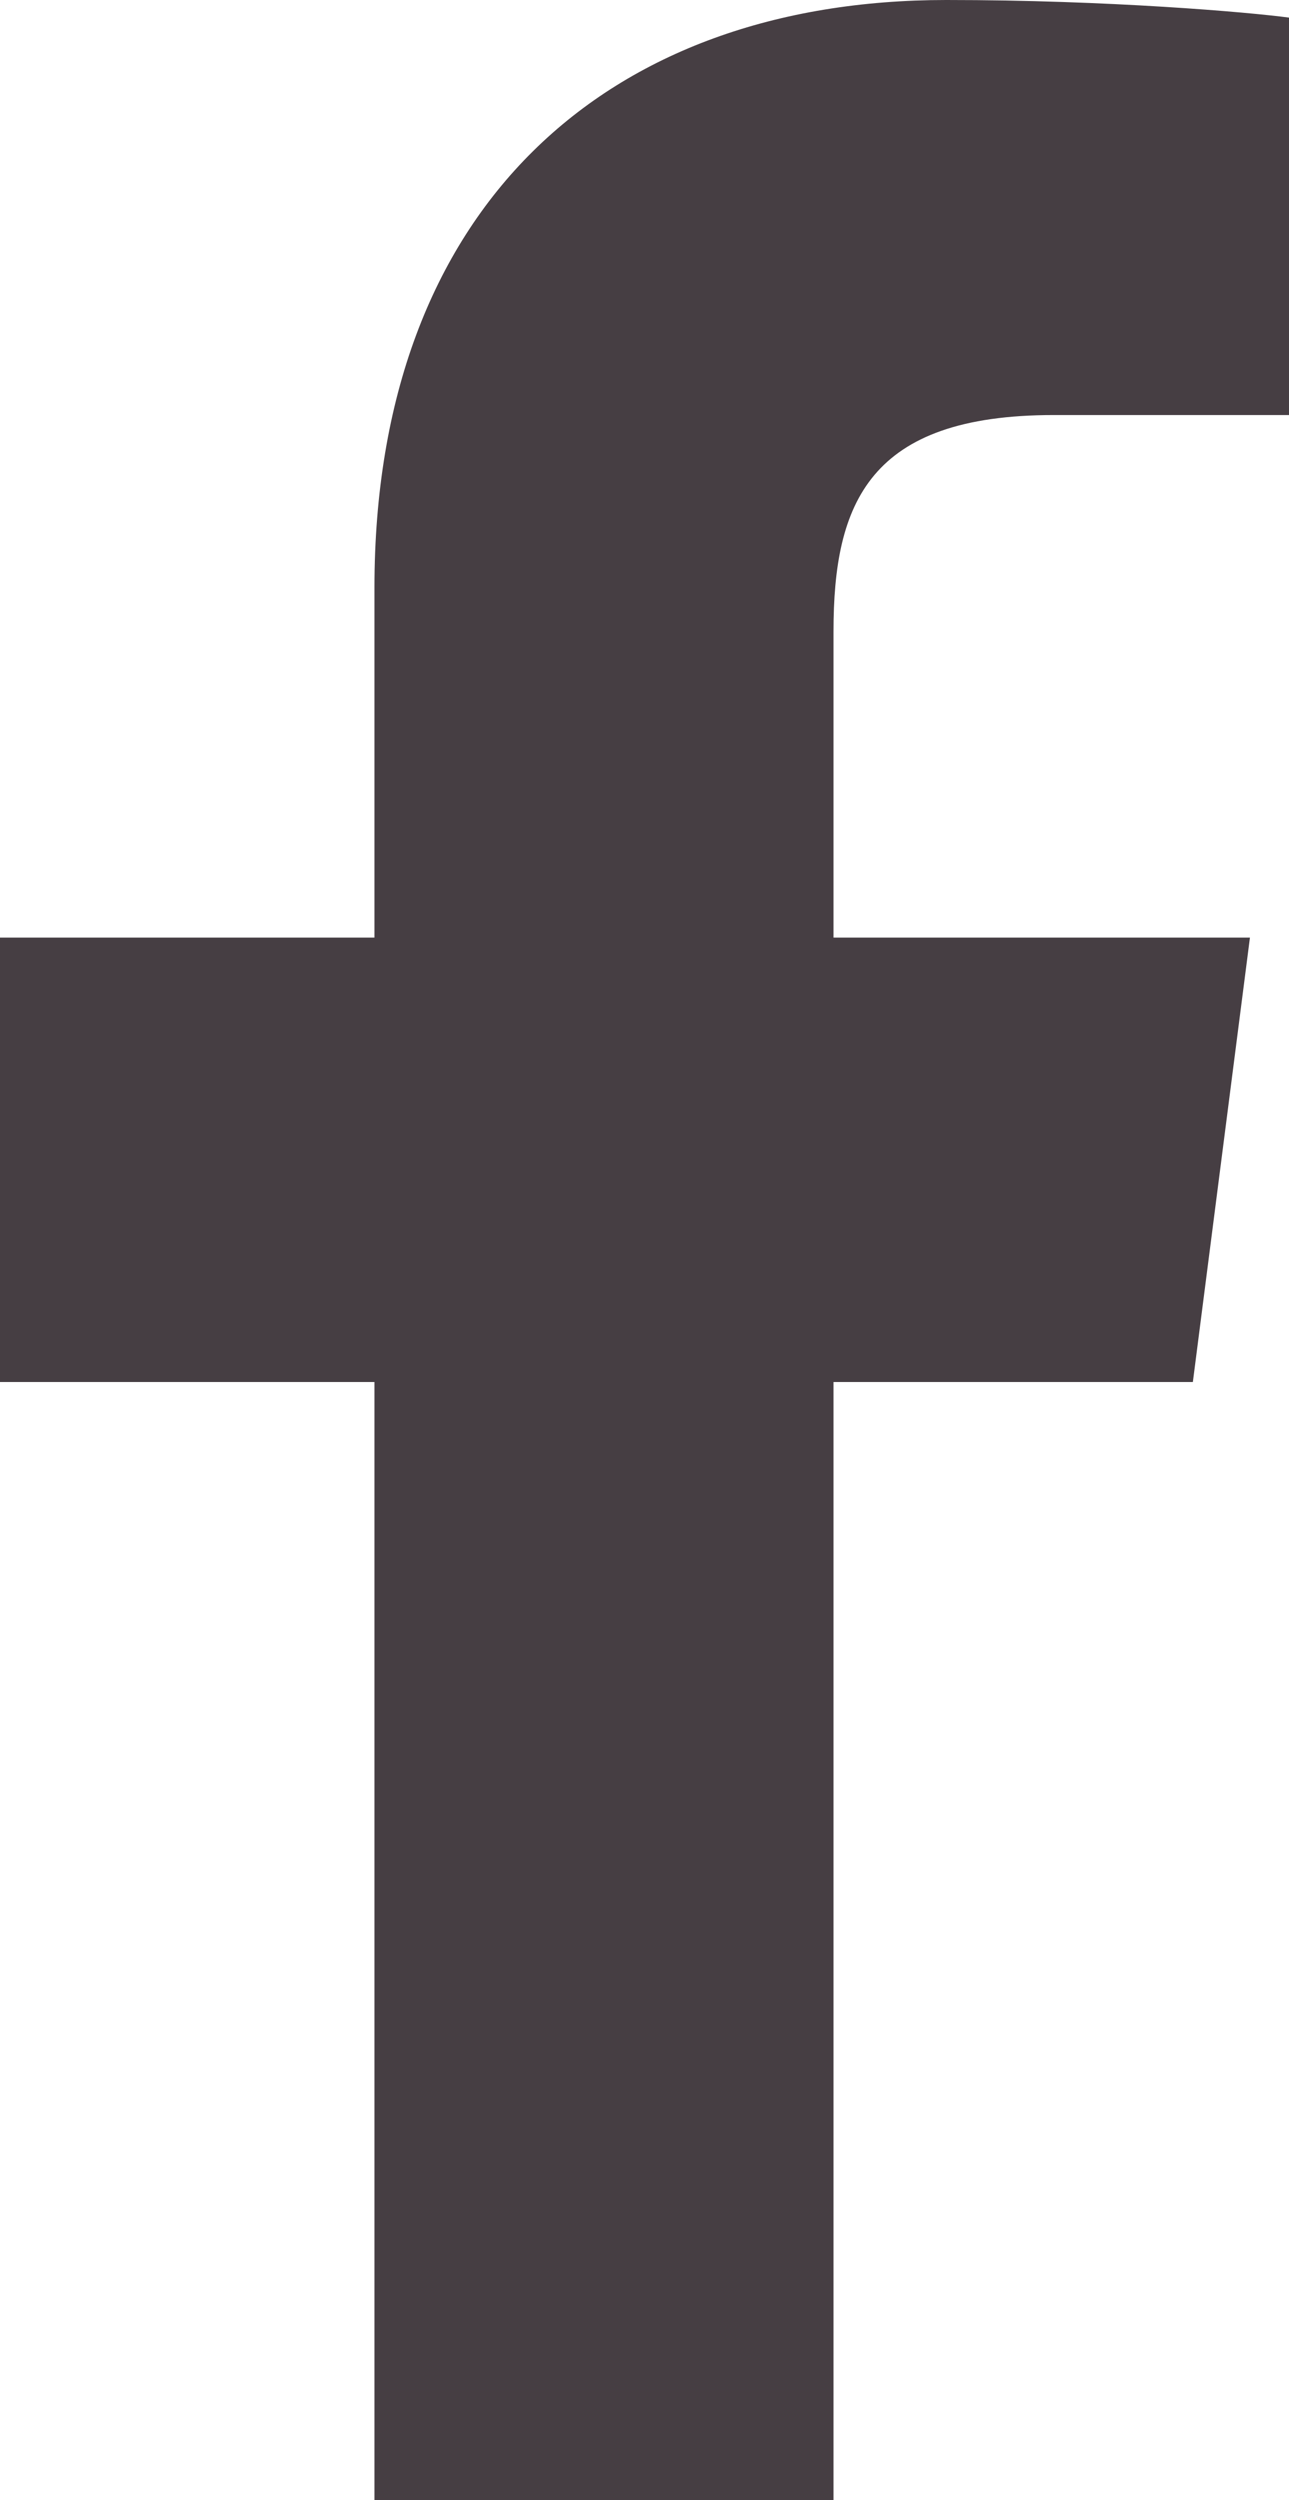 <svg xmlns="http://www.w3.org/2000/svg" style="isolation:isolate" viewBox="167.1 24 12.375 24">
  <path fill="rgb(70,62,67)" d="M177.216 27.984h2.259v-3.815c-.389-.052-1.73-.169-3.291-.169-3.257 0-5.489 1.988-5.489 5.639V33H167.1v4.266h3.595V48h4.407V37.266h3.45L179.1 33h-3.998v-2.939c0-1.233.342-2.077 2.114-2.077z"/>
</svg>
